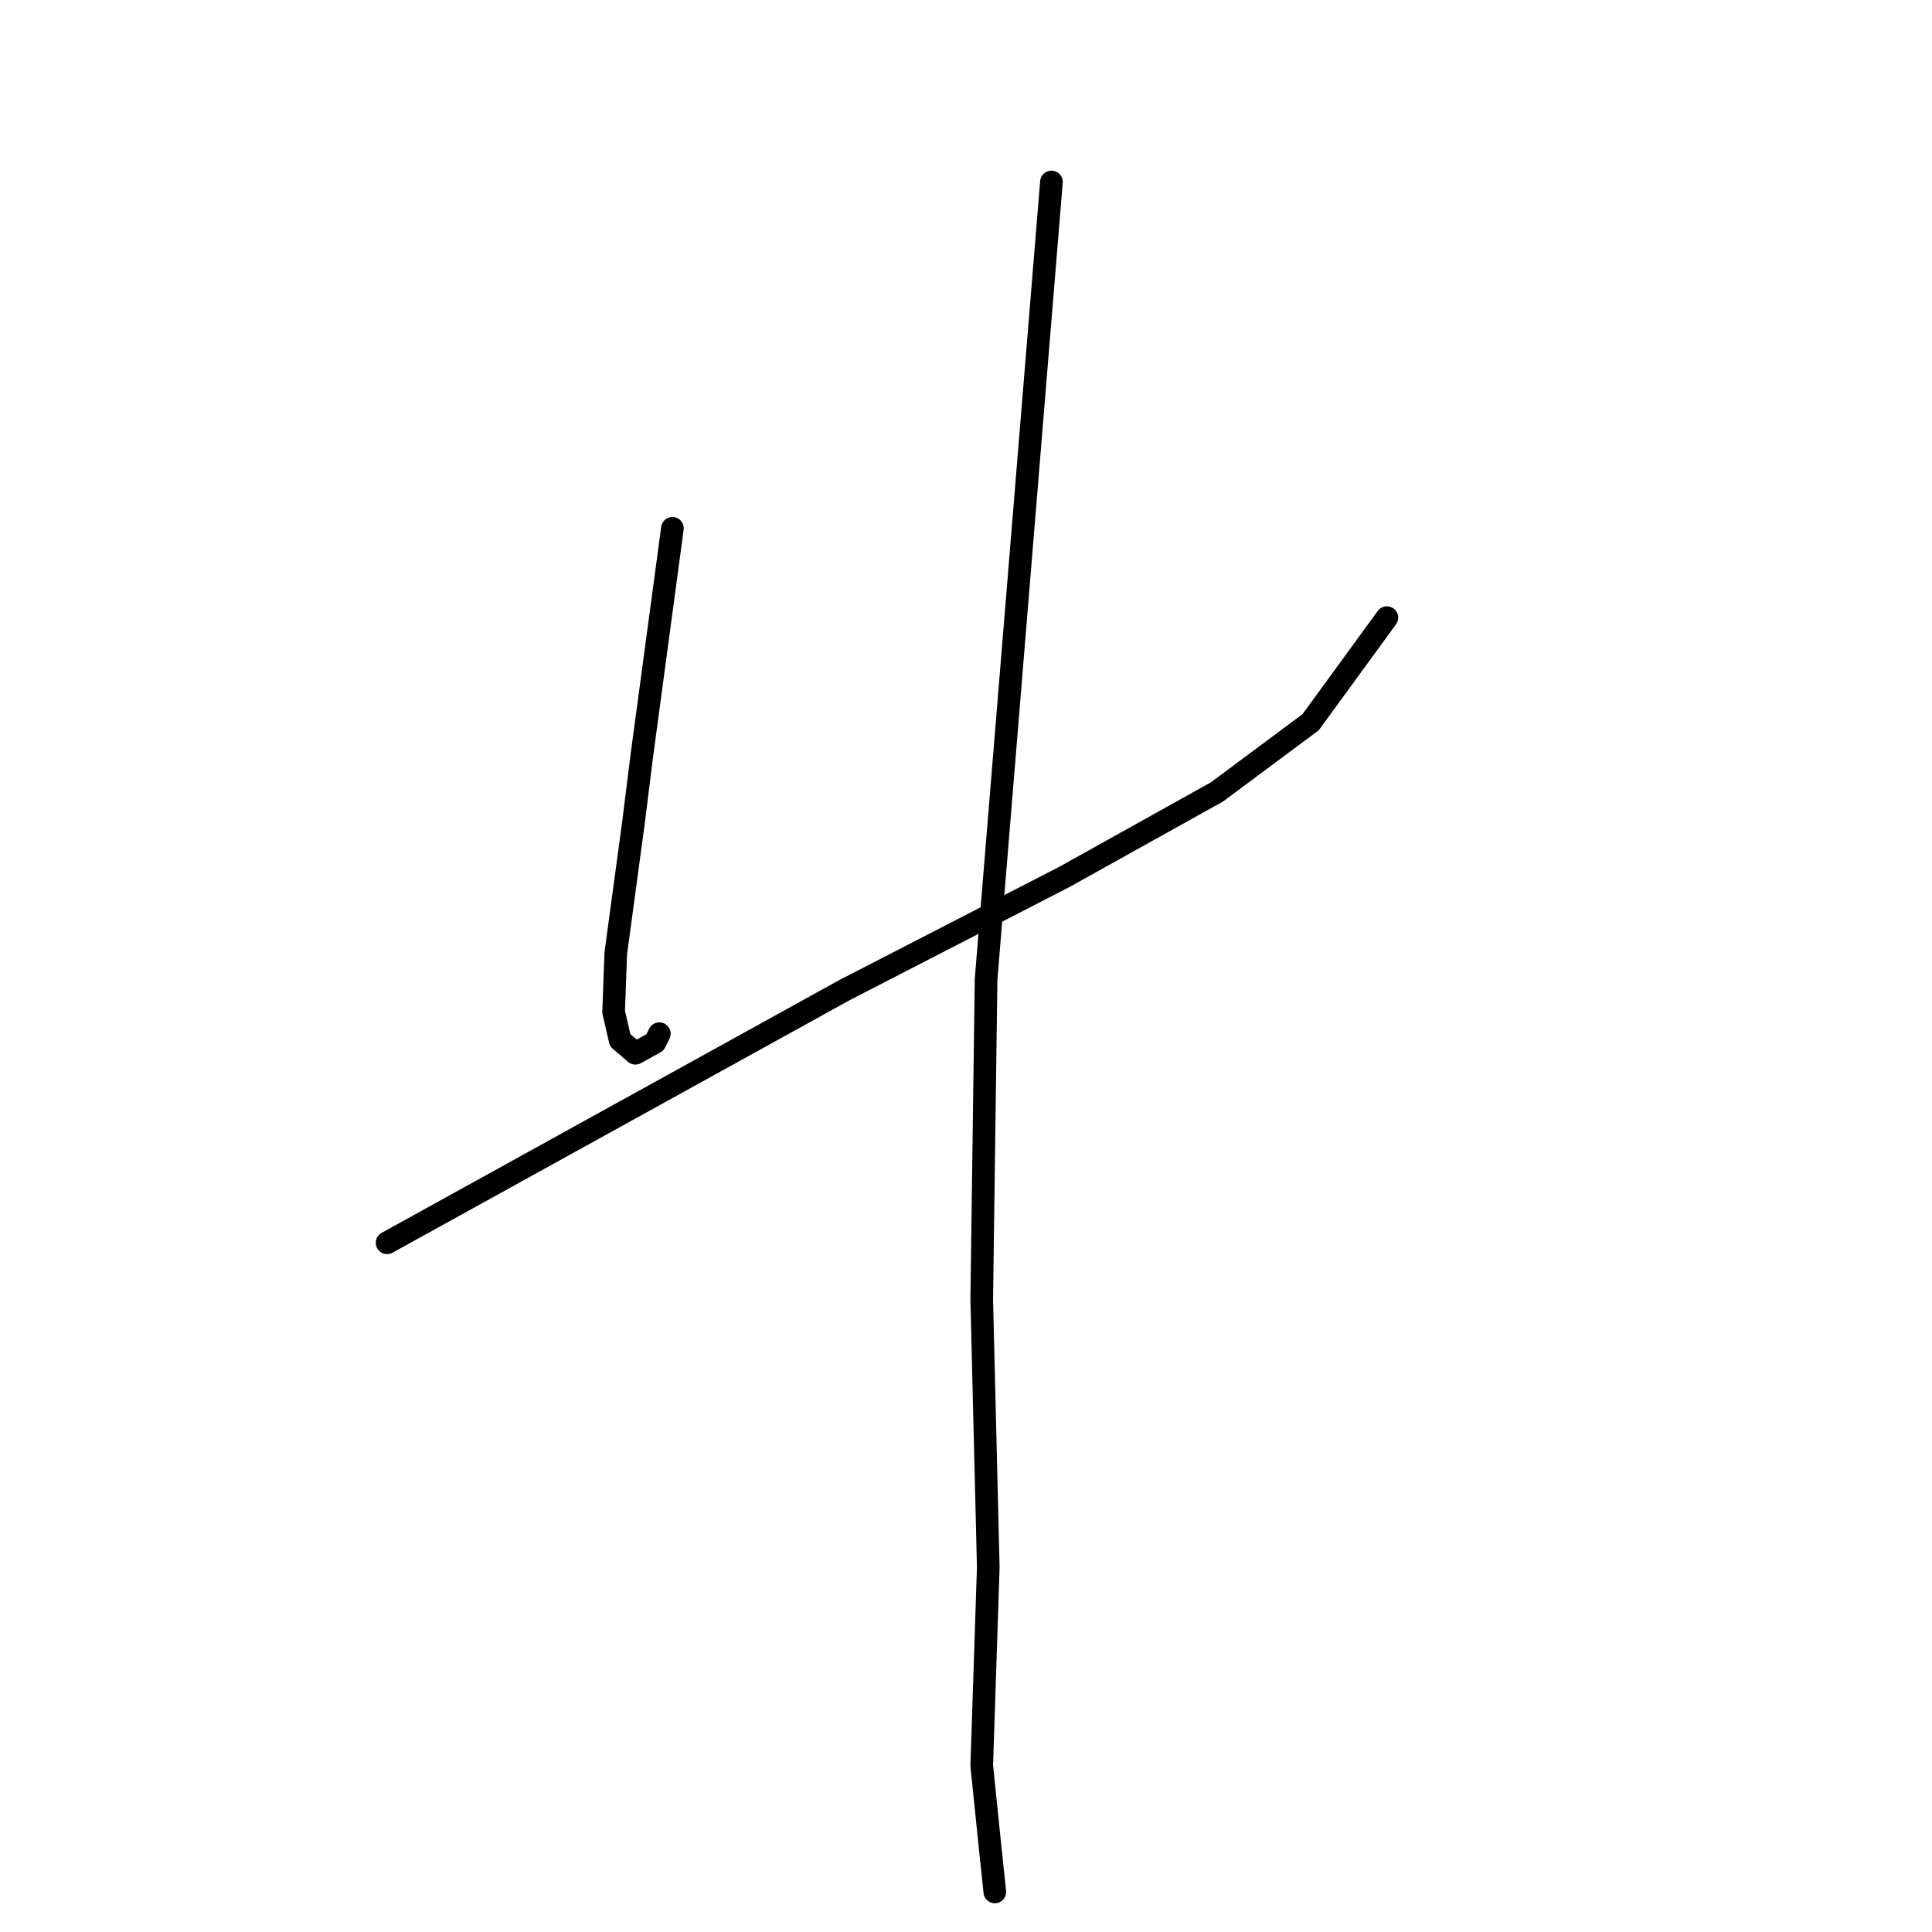 <?xml version="1.0" standalone="no"?>
    <svg width="256" height="256" xmlns="http://www.w3.org/2000/svg" version="1.1">
    <polyline stroke="black" stroke-width="3" stroke-linecap="round" fill="transparent" stroke-linejoin="round" points="89.099 70.006 87.079 85.014 85.059 100.023 83.904 109.259 81.595 126.288 81.307 134.081 82.172 137.833 84.193 139.565 86.79 138.122 87.368 136.968 87.368 136.968 " />
        <polyline stroke="black" stroke-width="3" stroke-linecap="round" fill="transparent" stroke-linejoin="round" points="51.289 164.676 81.595 147.936 111.901 131.195 141.053 116.186 161.257 104.93 173.668 95.694 183.77 81.839 183.77 81.839 " />
        <polyline stroke="black" stroke-width="3" stroke-linecap="round" fill="transparent" stroke-linejoin="round" points="139.321 24.114 134.992 76.933 130.662 129.752 130.085 172.18 130.951 207.682 130.085 233.947 131.239 245.204 131.817 250.688 131.817 250.688 " />
        </svg>
